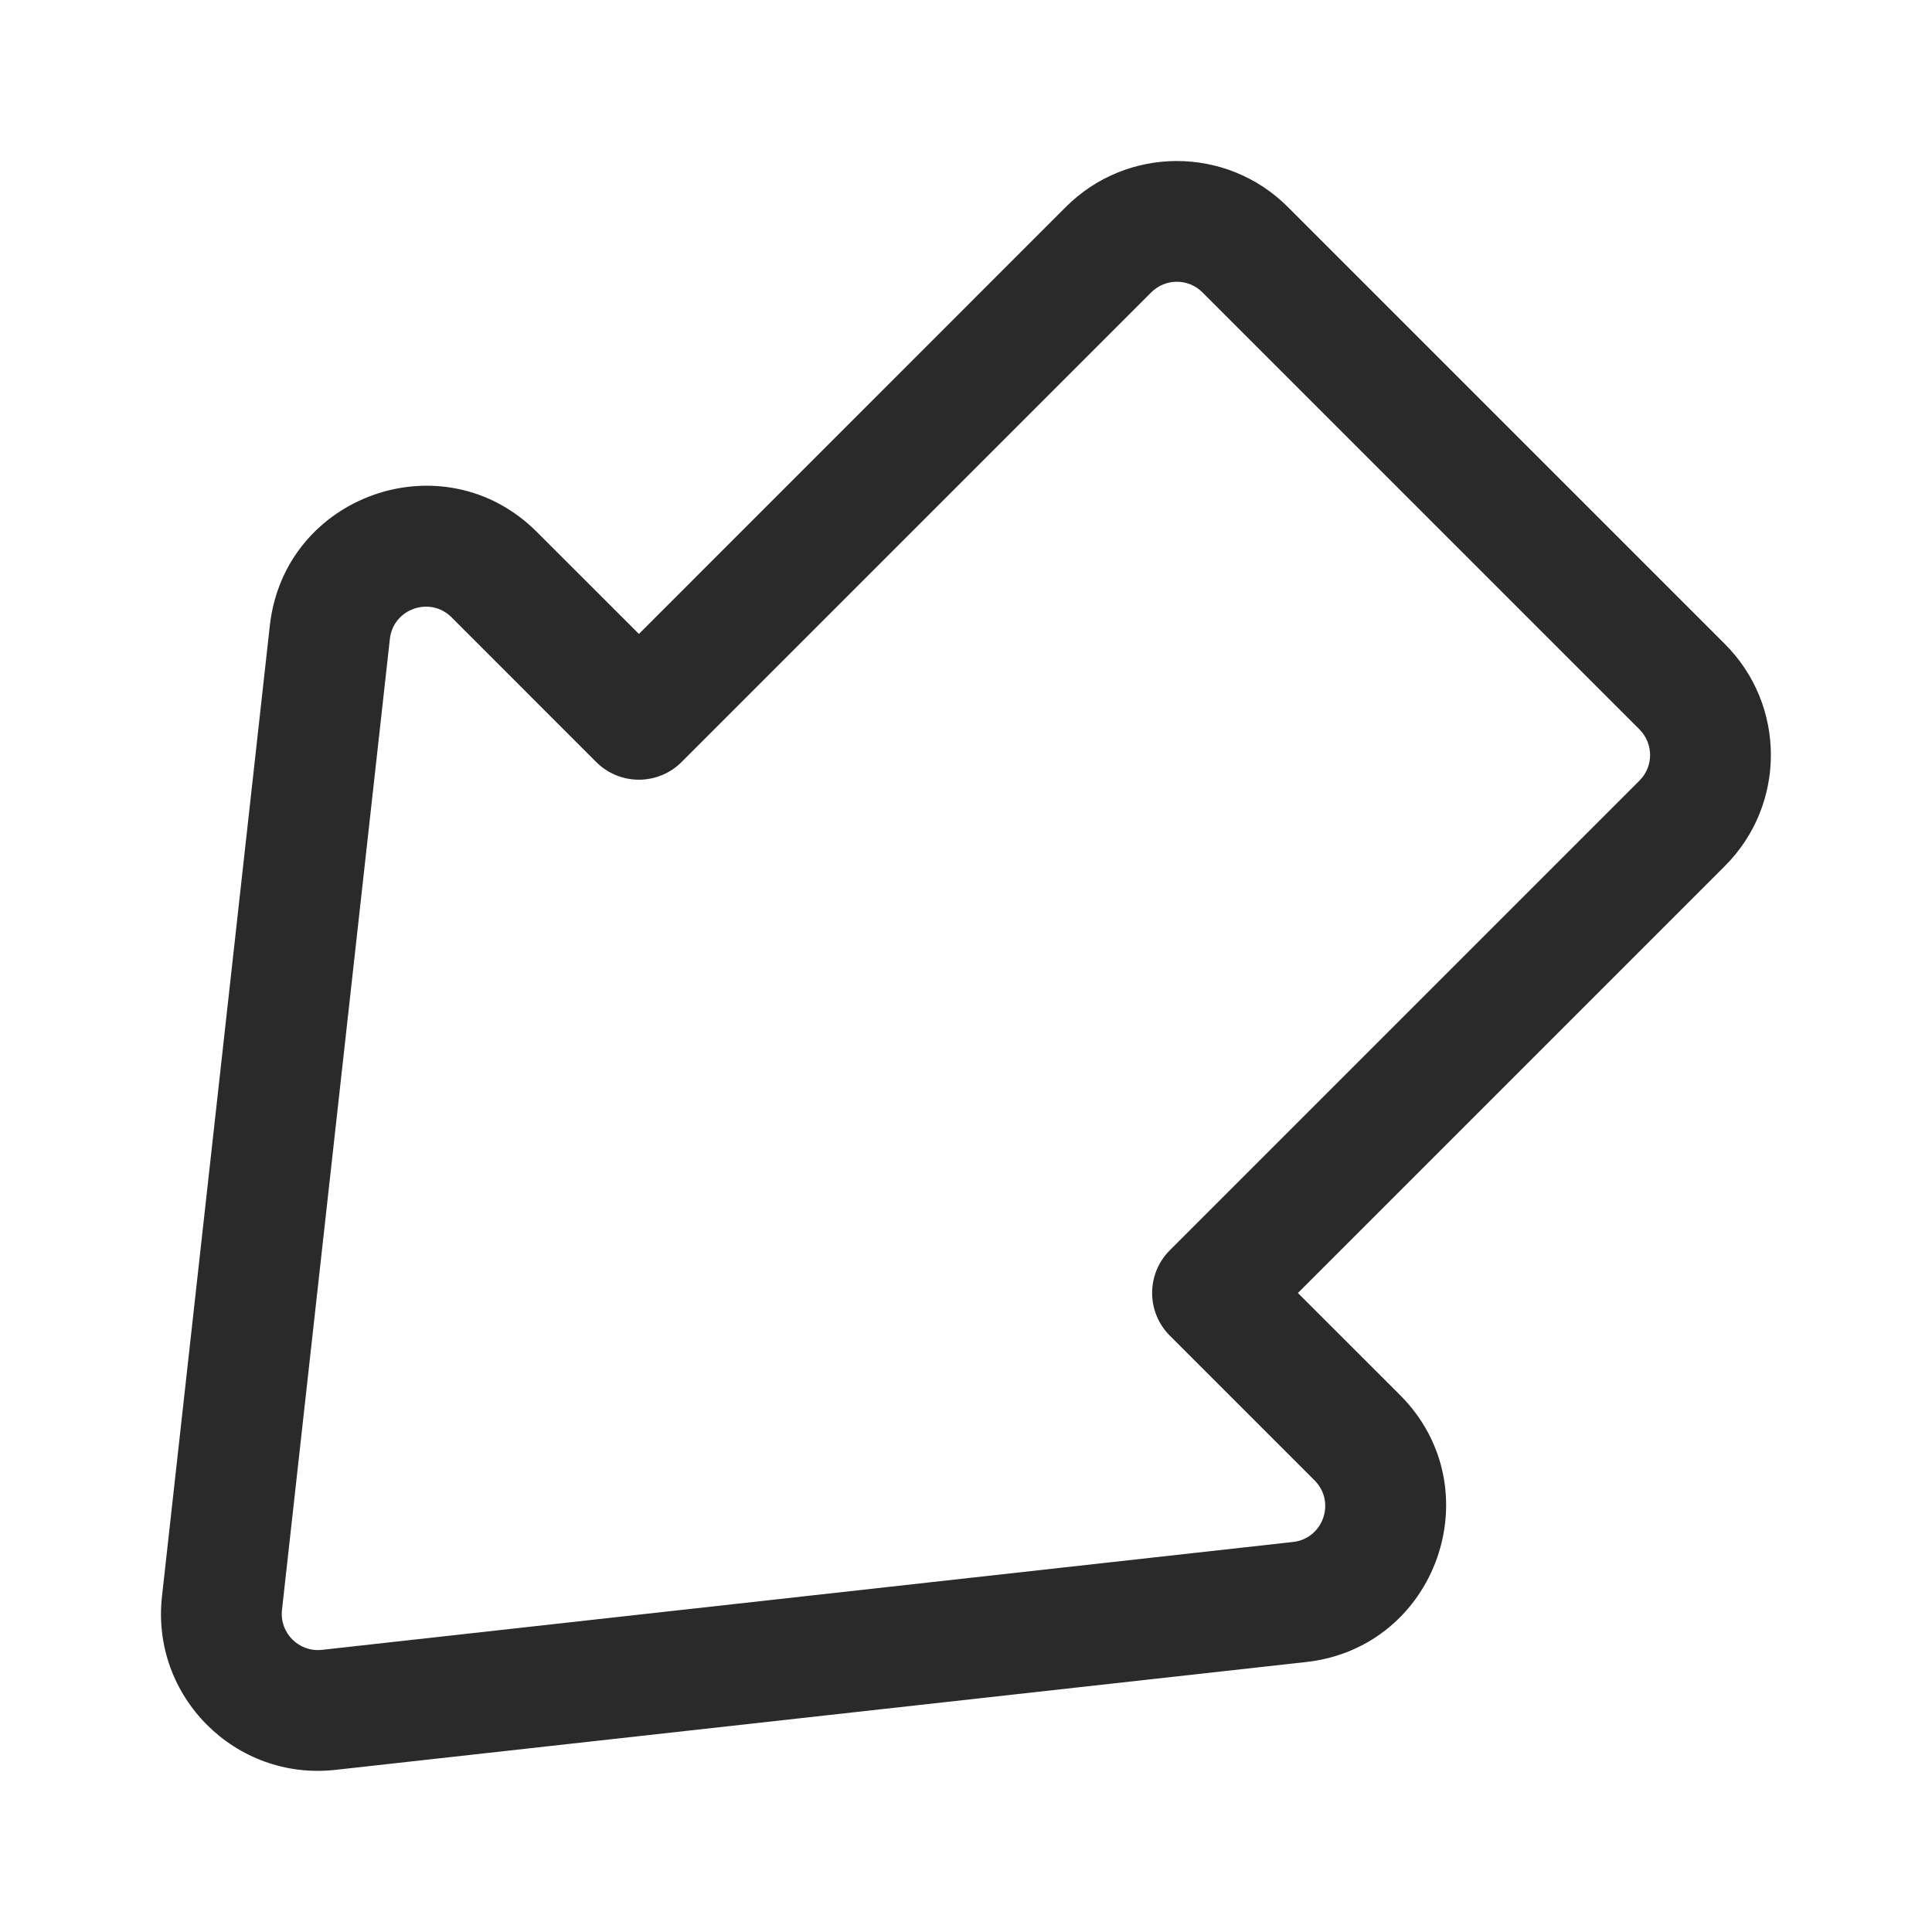 <svg width="24" height="24" viewBox="0 0 24 24" fill="none" xmlns="http://www.w3.org/2000/svg">
<path d="M3.503 19.998C3.471 20.285 3.713 20.527 4 20.495L16.062 19.155C16.437 19.113 16.597 18.657 16.33 18.39L14.532 16.592C14.239 16.299 14.239 15.824 14.532 15.531L20.366 9.697C20.542 9.522 20.542 9.237 20.366 9.061L14.937 3.632C14.762 3.456 14.477 3.456 14.301 3.632L8.467 9.466C8.174 9.759 7.699 9.759 7.406 9.466L5.609 7.668C5.342 7.402 4.885 7.562 4.843 7.937L3.503 19.998ZM4.166 21.986C2.924 22.124 1.874 21.075 2.012 19.833L3.352 7.771C3.533 6.146 5.513 5.451 6.669 6.608L7.937 7.875L13.24 2.571C14.002 1.81 15.236 1.81 15.998 2.571L21.427 8C22.189 8.762 22.189 9.996 21.427 10.758L16.123 16.062L17.391 17.329C18.547 18.485 17.852 20.465 16.227 20.646L4.166 21.986Z" fill="#2A2A2A"/>
</svg>
